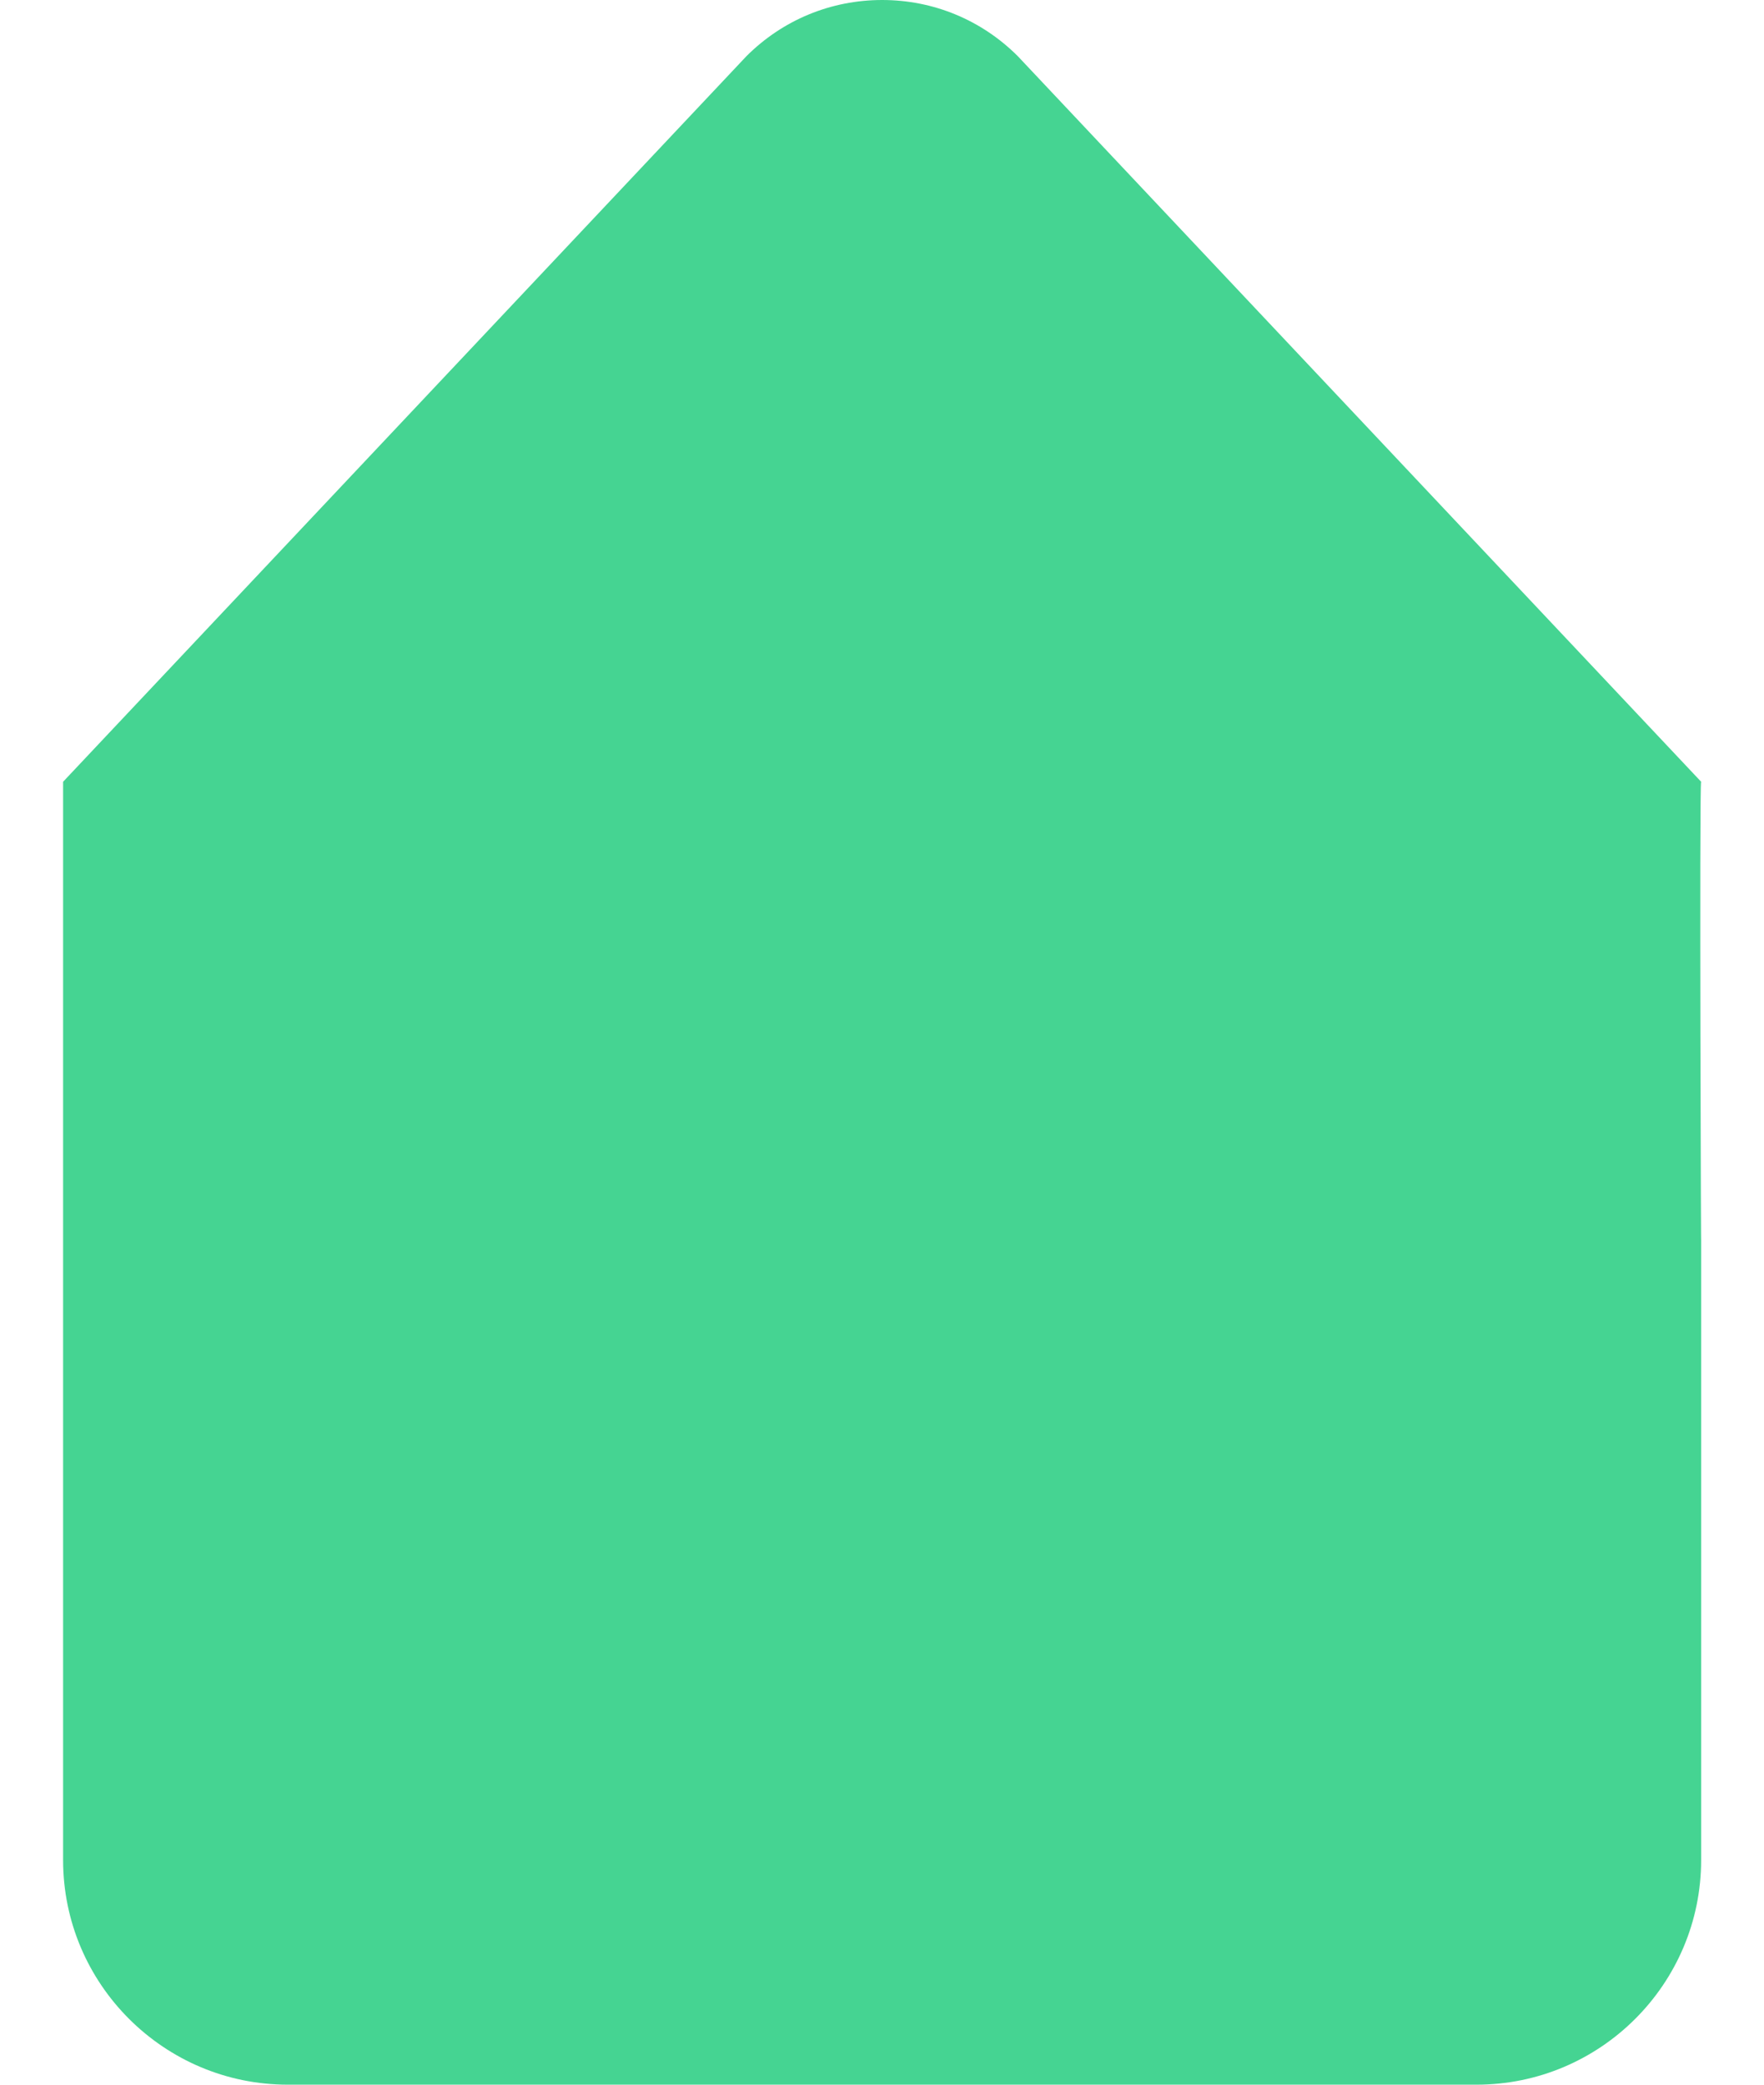 <svg width="22" height="26" viewBox="0 0 22 26" fill="none" xmlns="http://www.w3.org/2000/svg">
<path d="M0.787 9.75V15.394V23.199C0.787 24.743 2.044 26 3.589 26H7.738H18.415C19.959 26 21.216 24.743 21.216 23.199V15.395C21.216 16.242 21.192 9.752 21.216 9.75L12.694 0.701C12.242 0.249 11.641 0 11.002 0C10.362 0 9.761 0.249 9.309 0.701L0.787 9.75Z" fill="#45D492"/>
</svg>
